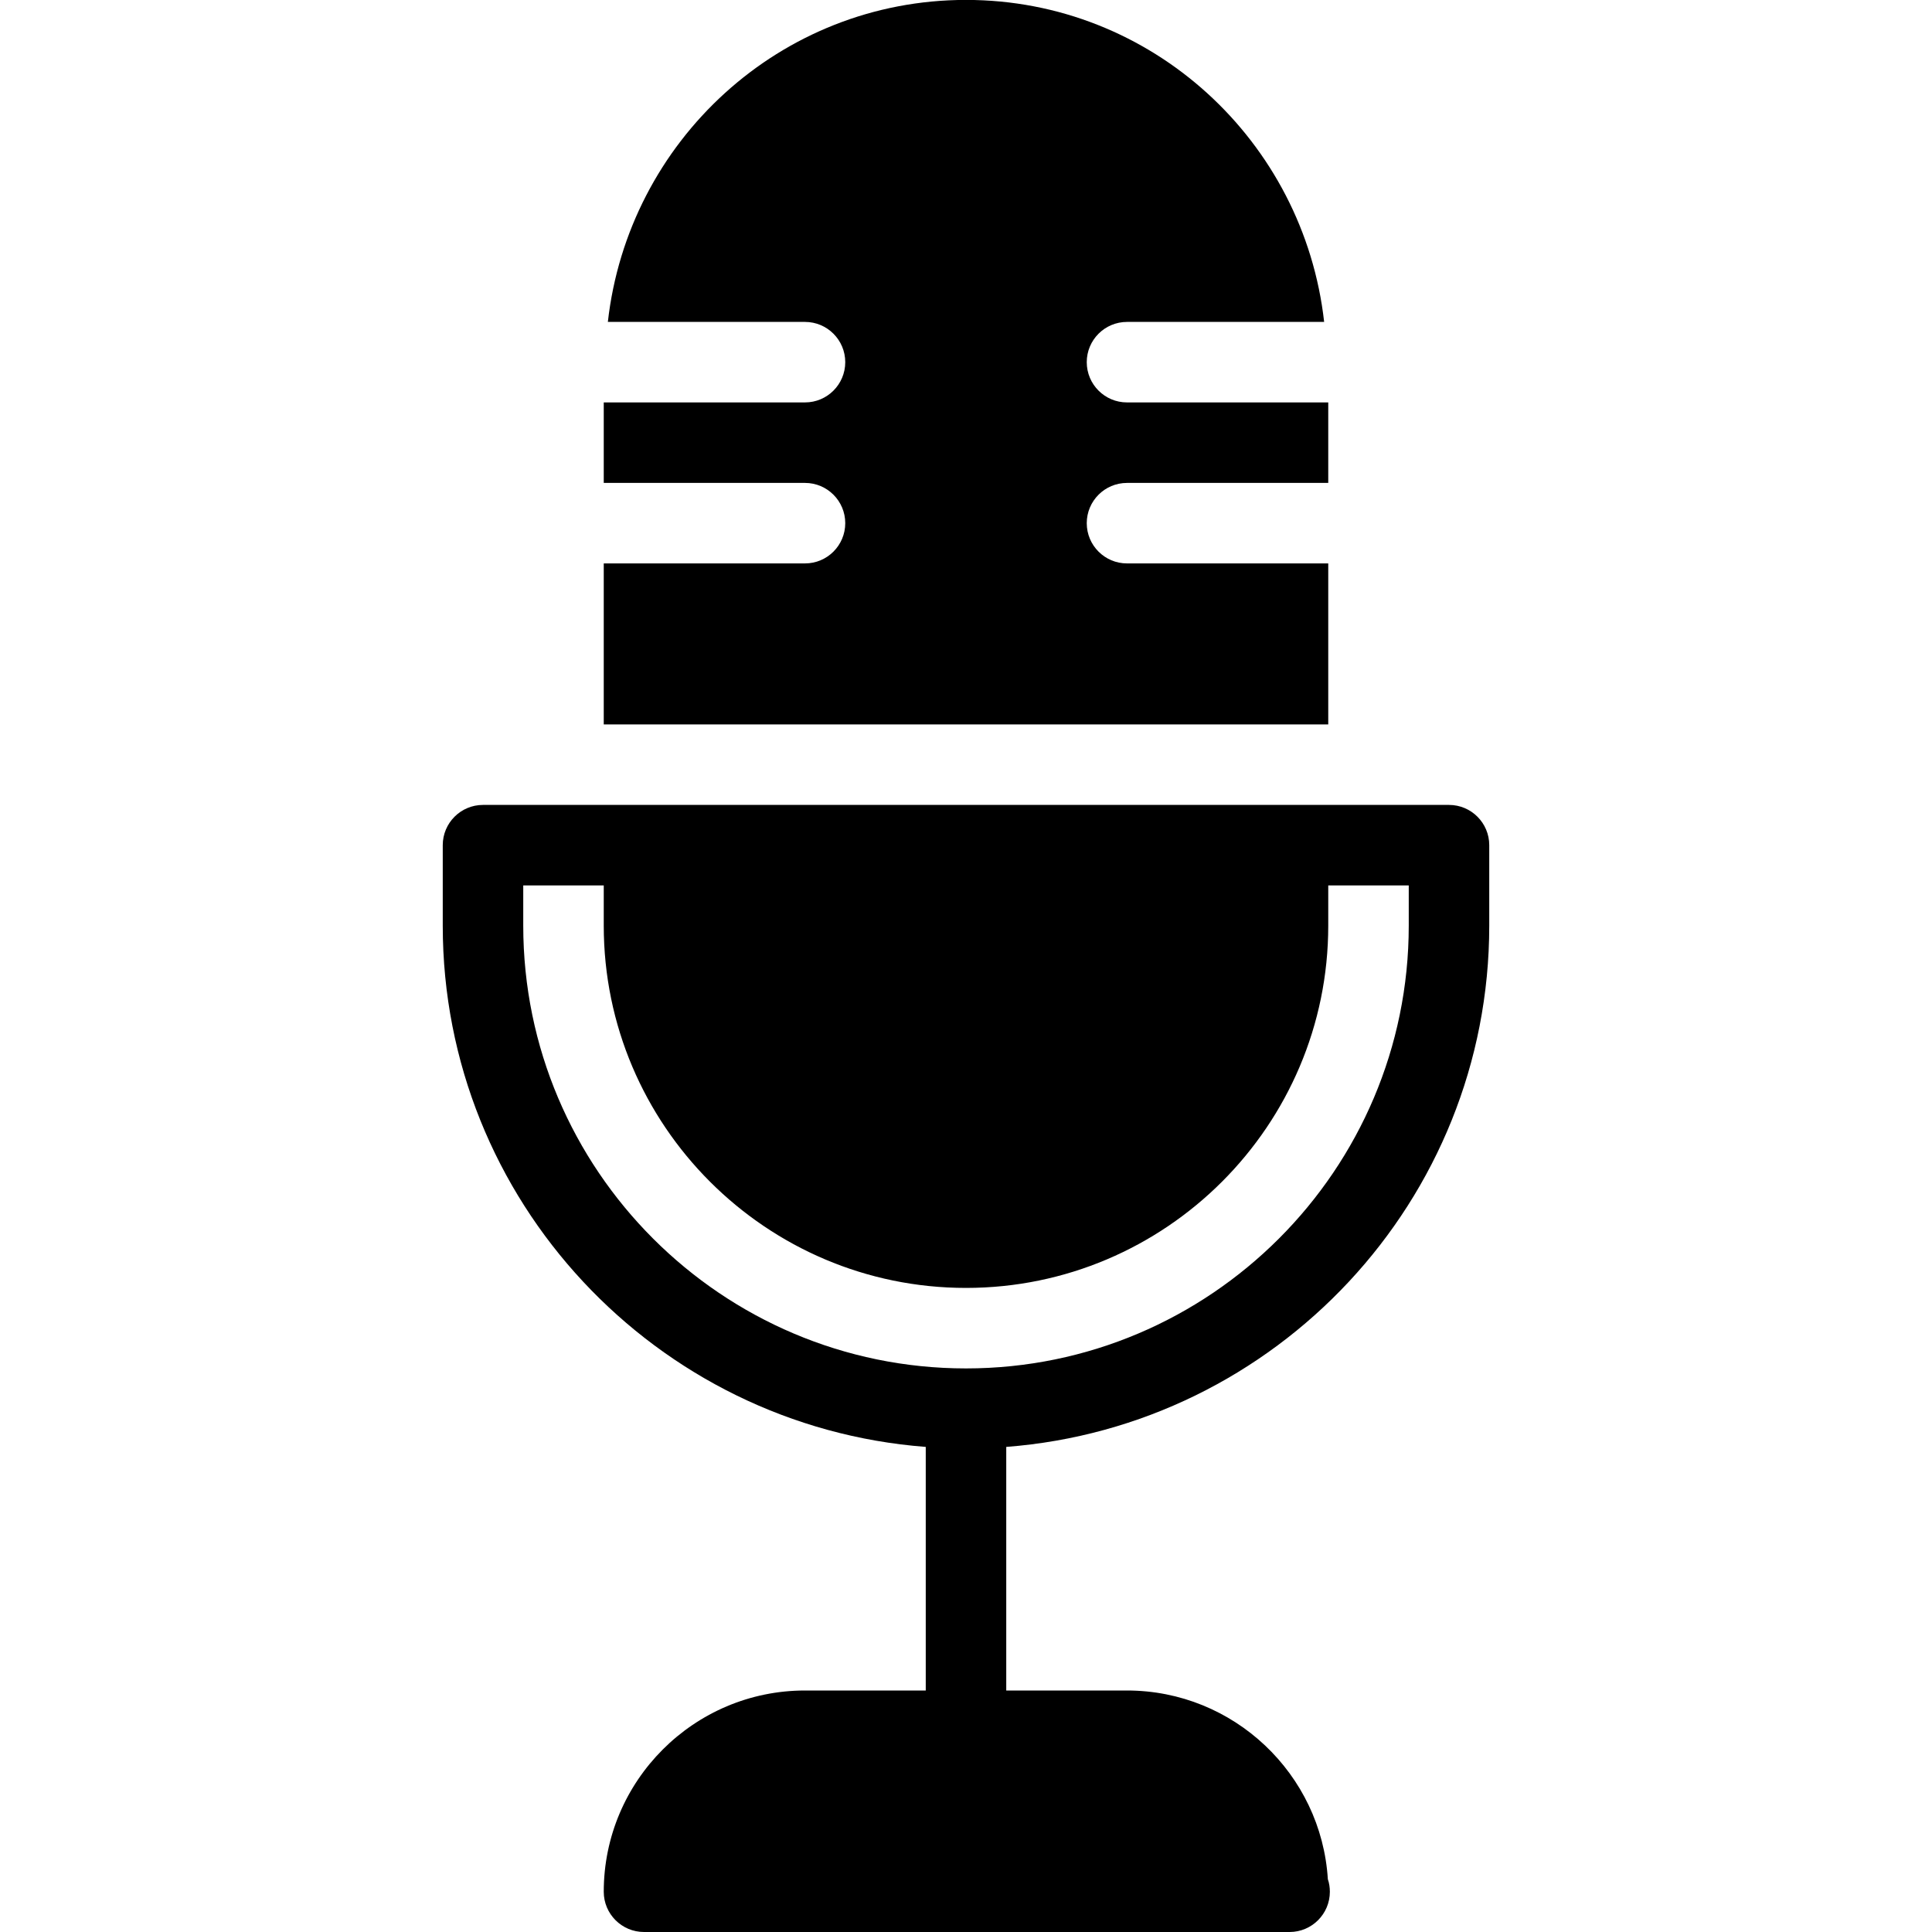 <?xml version="1.0" encoding="iso-8859-1"?>
<!-- Generator: Adobe Illustrator 19.0.0, SVG Export Plug-In . SVG Version: 6.00 Build 0)  -->
<svg version="1.1" id="Layer_1" xmlns="http://www.w3.org/2000/svg" xmlns:xlink="http://www.w3.org/1999/xlink" x="0px" y="0px"
	 viewBox="0 0 24 24" style="enable-background:new 0 0 24 24;" xml:space="preserve">
<g>
	<path d="M18,9.999h-1.5H16H8H7.5H6c-0.276,0-0.5,0.224-0.5,0.5v1c0,3.415,2.649,6.218,6,6.475V21H10c-1.379,0-2.5,1.122-2.5,2.5
		C7.5,23.776,7.724,24,8,24h8c0.007,0,0.015,0.001,0.02,0c0.276,0,0.5-0.224,0.5-0.5c0-0.055-0.008-0.107-0.025-0.156
		C16.414,22.038,15.326,21,14,21h-1.5v-3.026c3.351-0.257,6-3.059,6-6.475v-1C18.5,10.223,18.276,9.999,18,9.999z M17.5,11.499
		c0,3.033-2.468,5.5-5.5,5.5s-5.5-2.467-5.5-5.5v-0.5h1v0.5c0,2.481,2.019,4.5,4.5,4.5s4.5-2.019,4.5-4.5v-0.5h1V11.499z"/>
	<path d="M16.5,6.999H14c-0.276,0-0.5-0.224-0.5-0.5s0.224-0.5,0.5-0.5h2.5v-1H14c-0.276,0-0.5-0.224-0.5-0.5s0.224-0.5,0.5-0.5
		h2.449c-0.252-2.244-2.139-4-4.449-4s-4.197,1.756-4.449,4H10c0.276,0,0.5,0.224,0.5,0.5s-0.224,0.5-0.5,0.5H7.5v1H10
		c0.276,0,0.5,0.224,0.5,0.5s-0.224,0.5-0.5,0.5H7.5v2h9V6.999z"/>
</g>
</svg>
